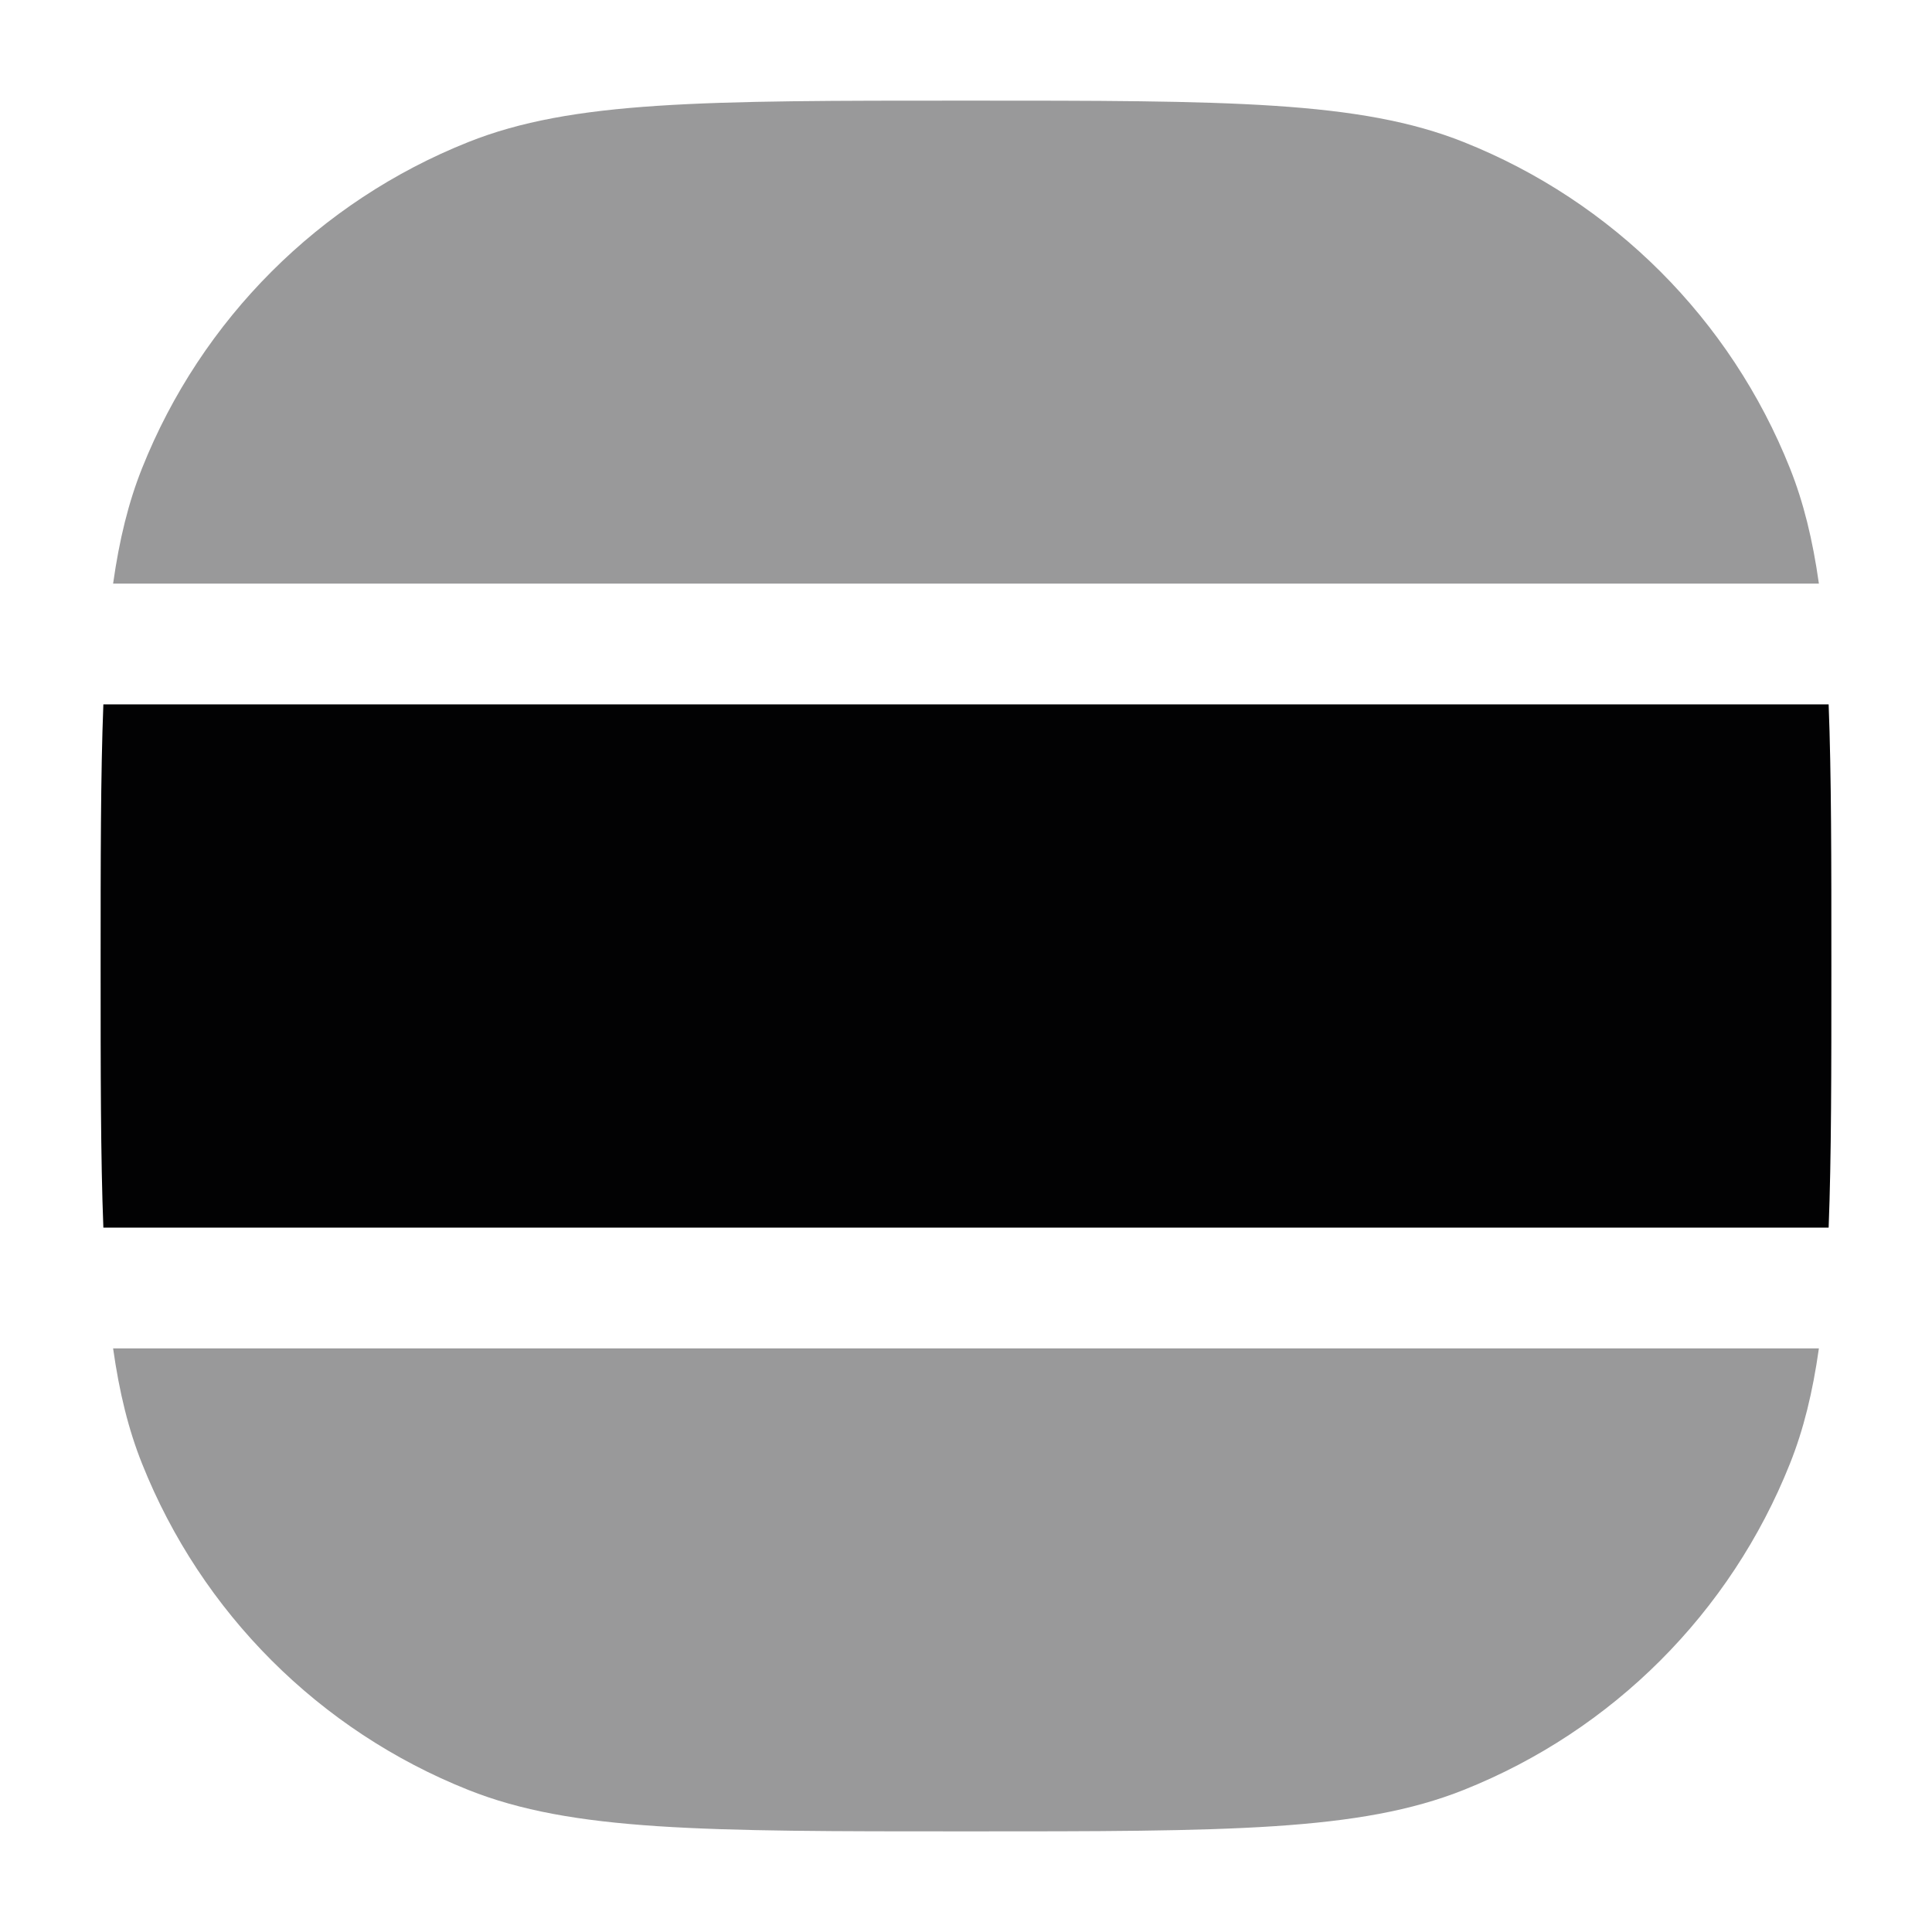 <svg width="24" height="24" viewBox="0 0 24 24" fill="none" xmlns="http://www.w3.org/2000/svg">
<path d="M1.25 12C1.25 10.677 1.25 9.623 1.284 8.75H22.716C22.75 9.623 22.75 10.677 22.75 12C22.75 13.323 22.75 14.377 22.716 15.25H1.284C1.25 14.377 1.25 13.323 1.25 12Z" fill="#020203"/>
<path opacity="0.4" d="M1.405 16.75C1.482 17.295 1.595 17.758 1.765 18.183C2.502 20.033 3.967 21.498 5.817 22.235C7.109 22.75 8.739 22.75 12 22.75C15.261 22.75 16.891 22.75 18.183 22.235C20.033 21.498 21.498 20.033 22.235 18.183C22.405 17.758 22.518 17.295 22.595 16.75H1.405Z" fill="#020203"/>
<path opacity="0.4" d="M22.235 5.816C22.405 6.242 22.518 6.705 22.595 7.25H1.405C1.482 6.705 1.595 6.242 1.765 5.816C2.502 3.967 3.967 2.502 5.817 1.765C7.109 1.25 8.739 1.25 12 1.25C15.261 1.25 16.891 1.25 18.183 1.765C20.033 2.502 21.498 3.967 22.235 5.816Z" fill="#020203"/>
</svg>
